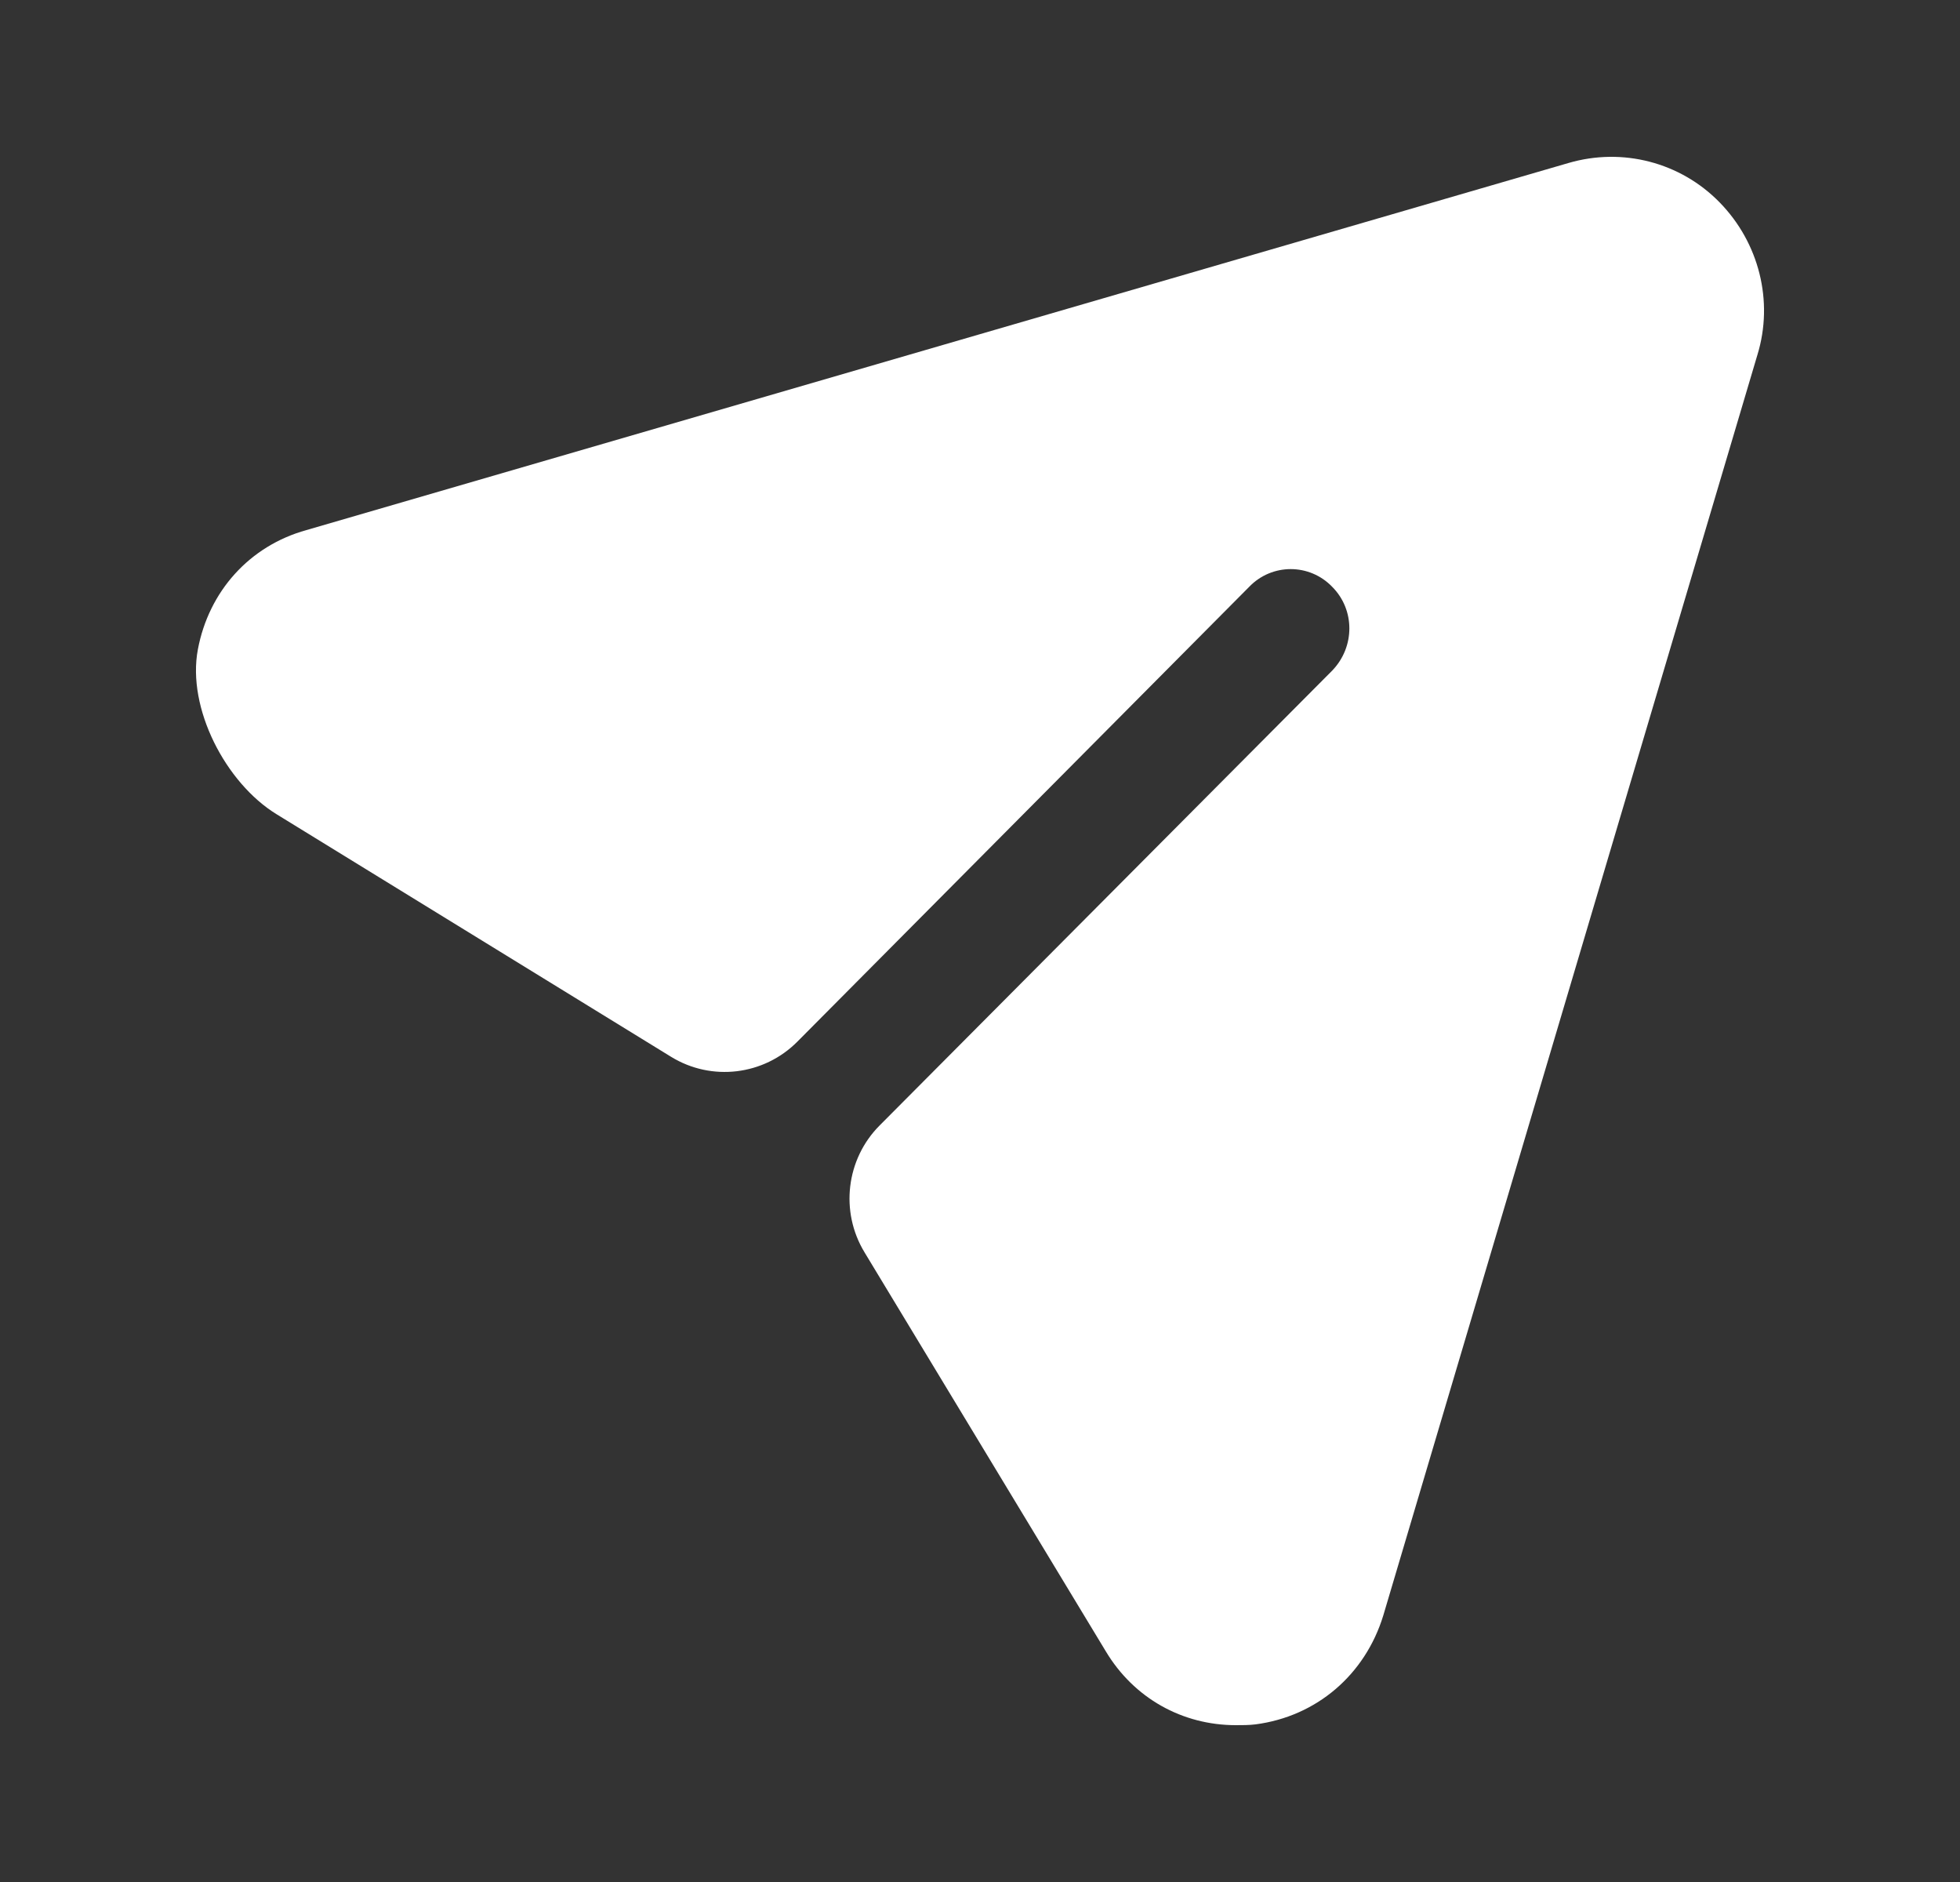 <svg width="25" height="24" viewBox="0 0 25 24" fill="none" xmlns="http://www.w3.org/2000/svg">
<rect x="0" y="0" width="25" height="24" fill="#333333" stroke="none"/>
<path d="M21.935 2.582C21.435 2.069 20.695 1.877 20.005 2.079L3.908 6.76C3.18 6.962 2.663 7.543 2.524 8.281C2.382 9.031 2.879 9.985 3.527 10.383L8.56 13.477C9.076 13.794 9.742 13.714 10.17 13.284L15.933 7.484C16.223 7.182 16.703 7.182 16.993 7.484C17.284 7.776 17.284 8.249 16.993 8.551L11.22 14.352C10.792 14.781 10.712 15.451 11.027 15.97L14.102 21.054C14.462 21.658 15.083 22 15.763 22C15.843 22 15.933 22 16.013 21.99C16.793 21.889 17.413 21.356 17.644 20.601L22.416 4.525C22.626 3.84 22.436 3.095 21.935 2.582Z" fill="white"/>
</svg>
